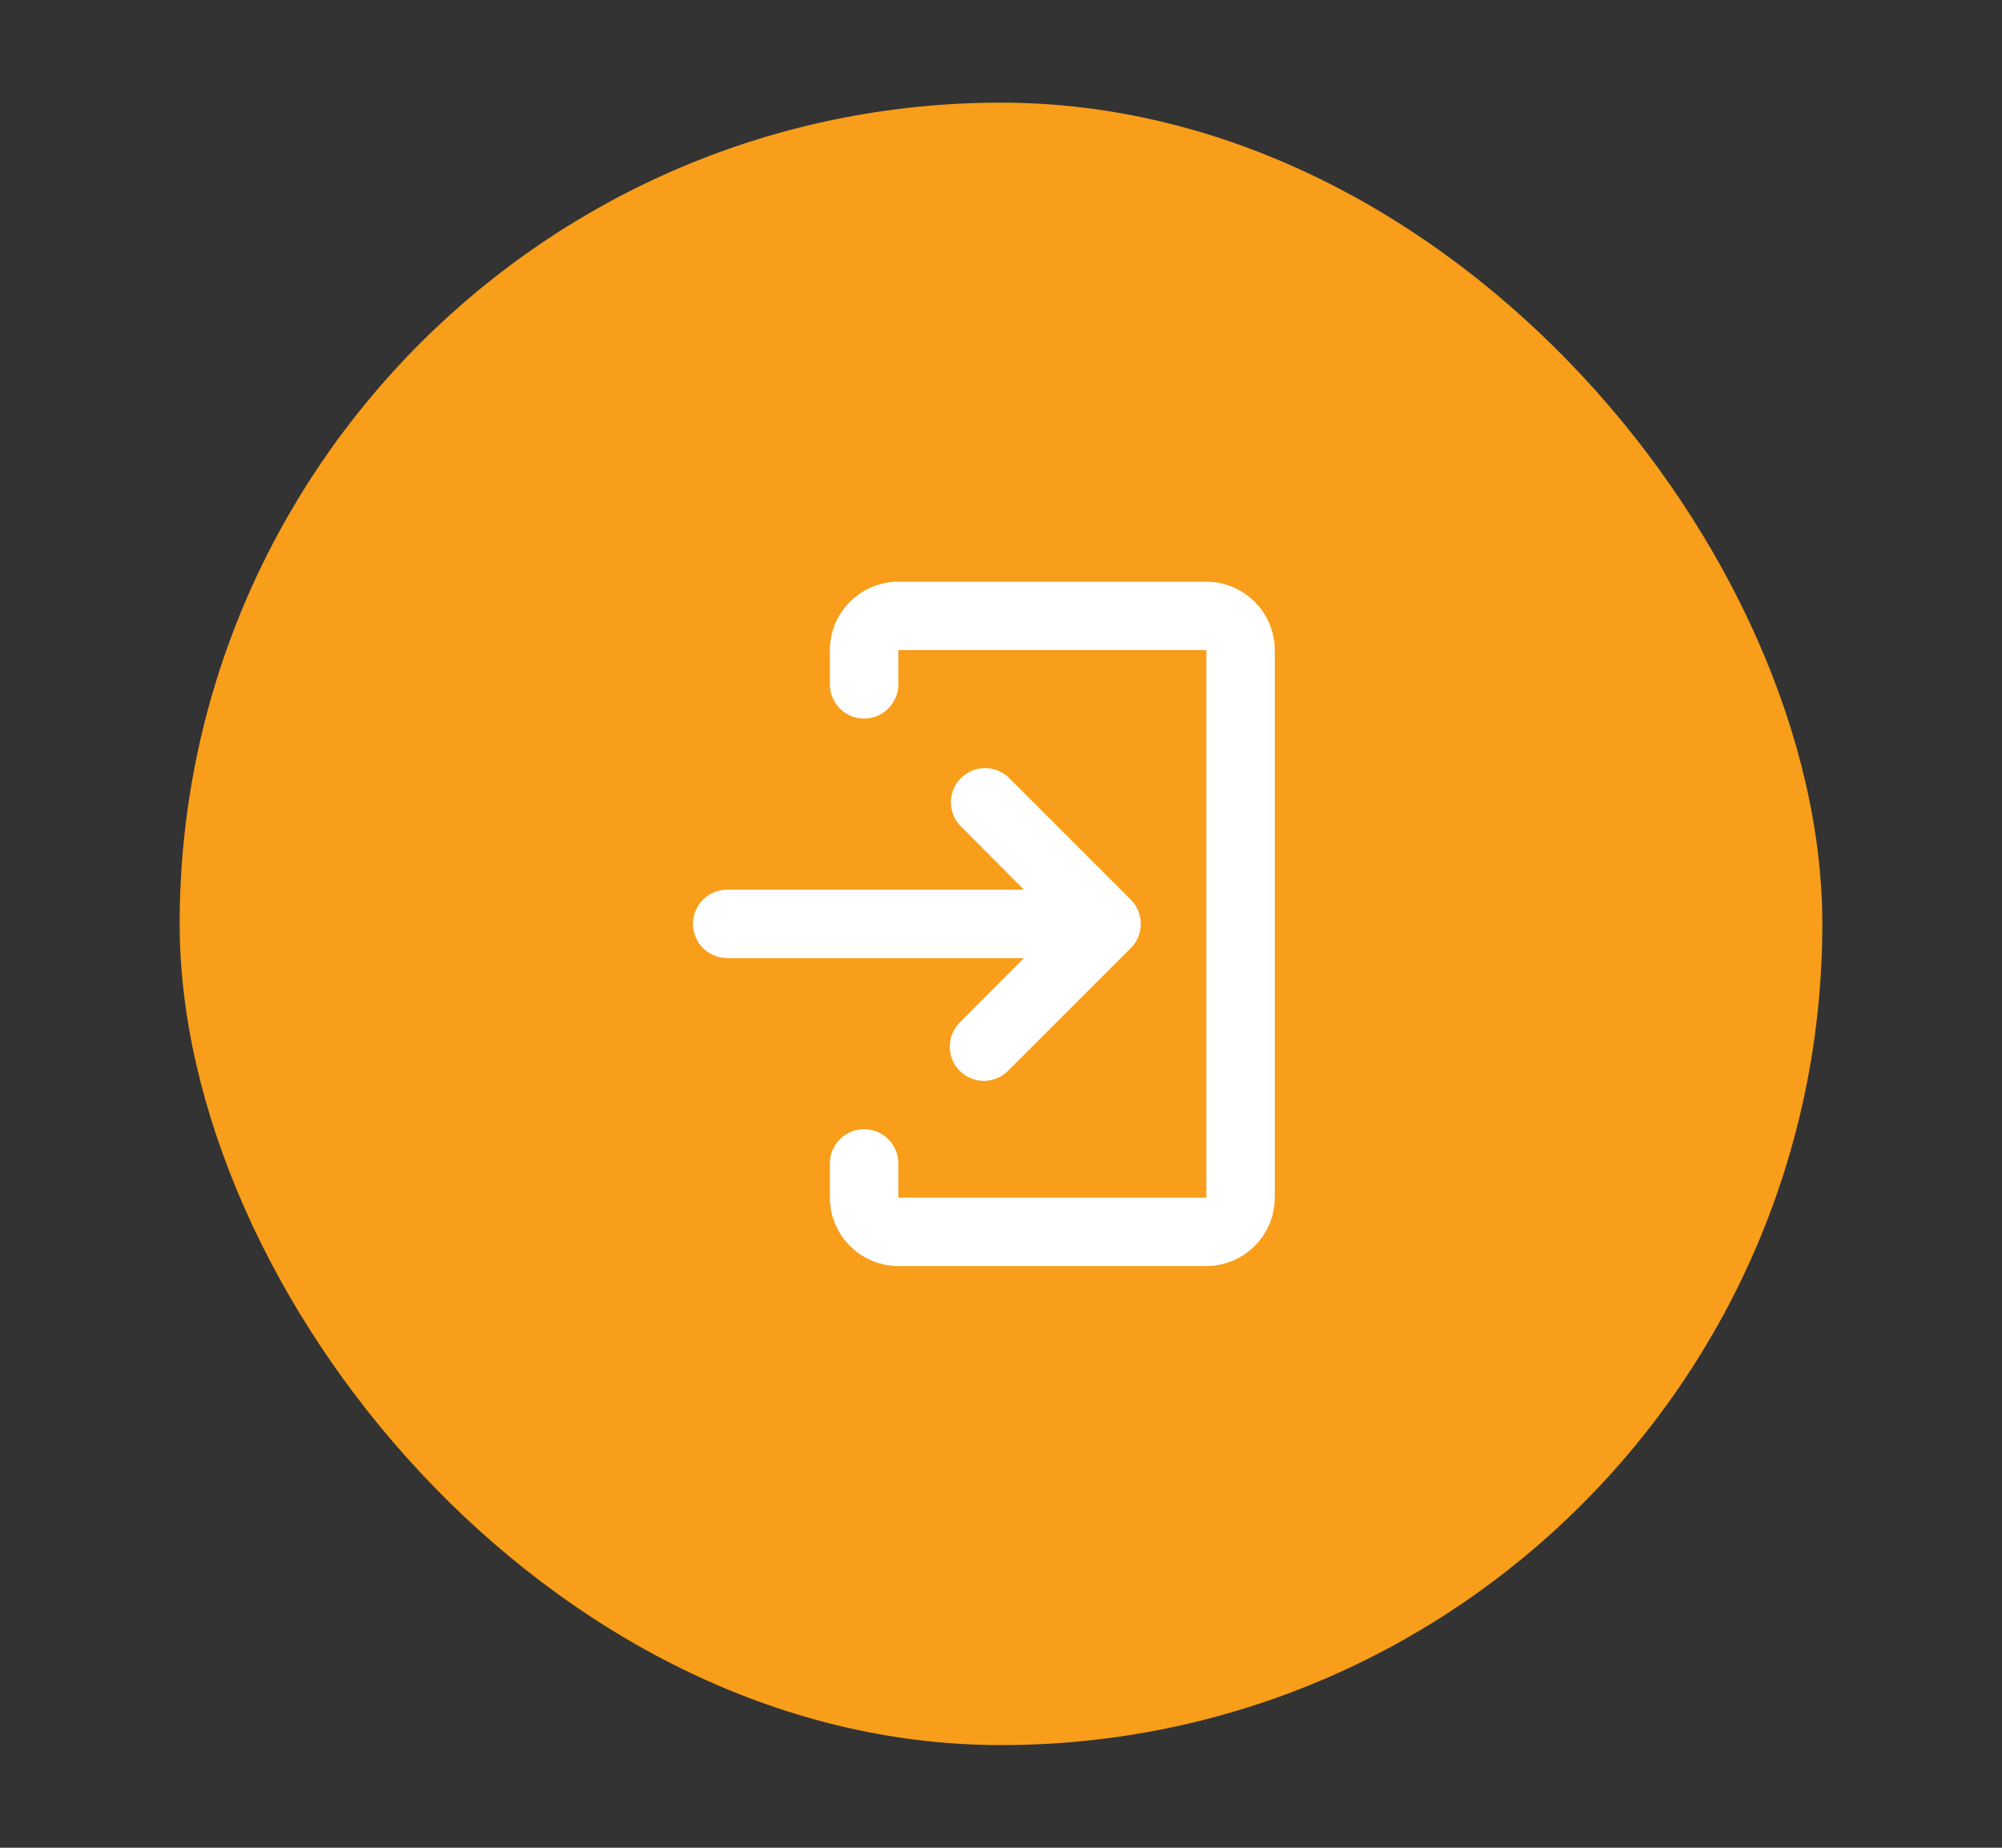 <svg width="78" height="72" viewBox="0 0 78 72" fill="none" xmlns="http://www.w3.org/2000/svg">
<rect x="0" y="0" width="78" height="72" fill="#333333" stroke="none"/>
<rect x="7" y="4" width="64" height="64" rx="32" fill="#F89E1A"/>
<path d="M35 22.667H47C48.467 22.667 49.667 23.867 49.667 25.333V46.667C49.667 48.133 48.467 49.333 47 49.333H35C33.533 49.333 32.333 48.133 32.333 46.667V45.333C32.333 44.98 32.474 44.641 32.724 44.391C32.974 44.14 33.313 44 33.667 44C34.02 44 34.359 44.14 34.609 44.391C34.859 44.641 35 44.98 35 45.333V46.667H47V25.333H35V26.667C35 27.02 34.859 27.359 34.609 27.609C34.359 27.86 34.02 28 33.667 28C33.313 28 32.974 27.86 32.724 27.609C32.474 27.359 32.333 27.02 32.333 26.667V25.333C32.333 23.867 33.533 22.667 35 22.667Z" fill="white"/>
<path d="M37.393 41.727C37.913 42.247 38.753 42.247 39.273 41.727L44.057 36.943C44.307 36.693 44.448 36.354 44.448 36C44.448 35.647 44.307 35.307 44.057 35.057L39.273 30.273C39.02 30.044 38.688 29.921 38.347 29.93C38.005 29.939 37.68 30.078 37.438 30.32C37.197 30.561 37.057 30.886 37.049 31.228C37.04 31.57 37.163 31.901 37.392 32.155L39.893 34.667H28.333C27.98 34.667 27.641 34.807 27.39 35.057C27.14 35.307 27 35.646 27 36C27 36.354 27.14 36.693 27.39 36.943C27.641 37.193 27.98 37.333 28.333 37.333H39.893L37.392 39.845C37.143 40.095 37.004 40.434 37.004 40.786C37.004 41.139 37.144 41.477 37.393 41.727Z" fill="white"/>
</svg>
